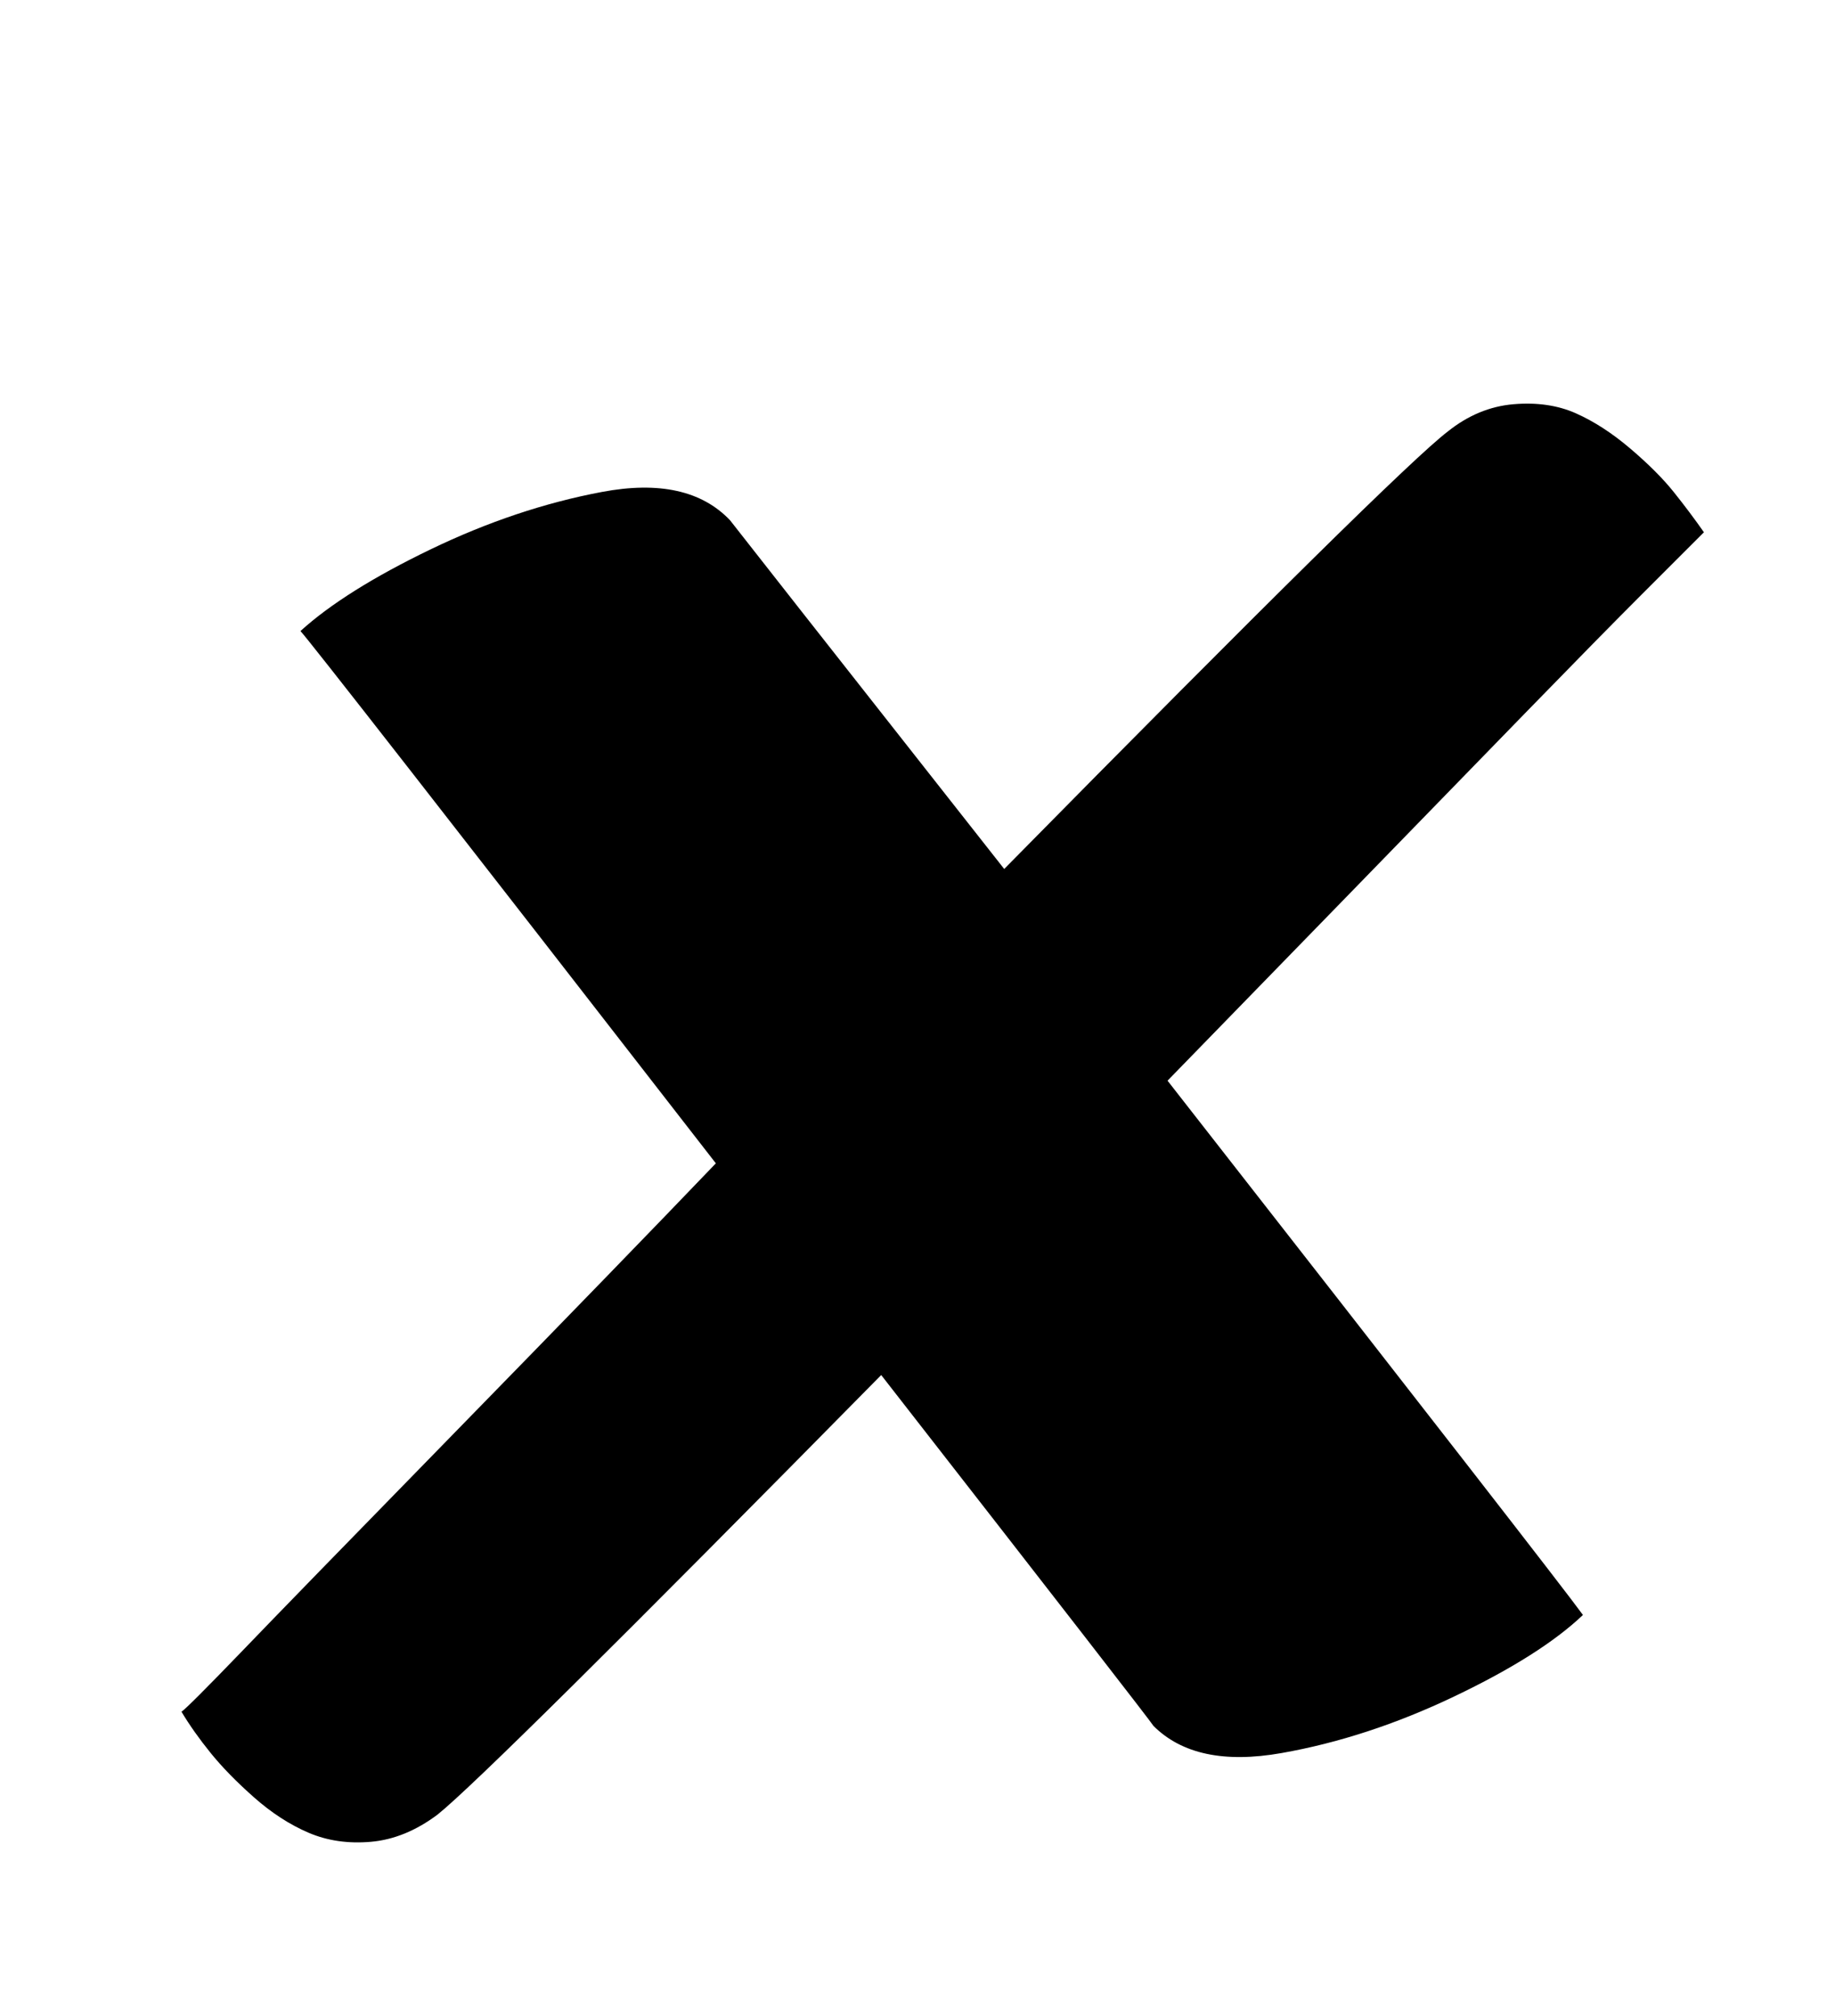 <svg xmlns="http://www.w3.org/2000/svg" version="1.1" viewBox="-10 0 910 1000">
  <g transform="matrix(1 0 0 -1 0 800)">
   <path fill="currentColor"
d="M708 586q15 12 32.5 13.5t31 -4.5t27 -17.5t21.5 -21.5t15 -20l-31 -31q-20 -20 -56 -57t-88.5 -91t-90.5 -93q193 -247 206 -265q-21 -20 -64 -40.5t-85.5 -28t-63.5 13.5q-1 2 -135 174q-195 -198 -220 -218q-16 -12 -33 -13.5t-31 4.5t-27 17.5t-21.5 22t-14.5 20.5
q3 2 30 30q24 25 107 110t128 132q-201 259 -206 264q22 20 64.5 40.5t85 28.5t63.5 -14q3 -4 136 -173q195 198 220 217z" />
  </g>
</svg>
